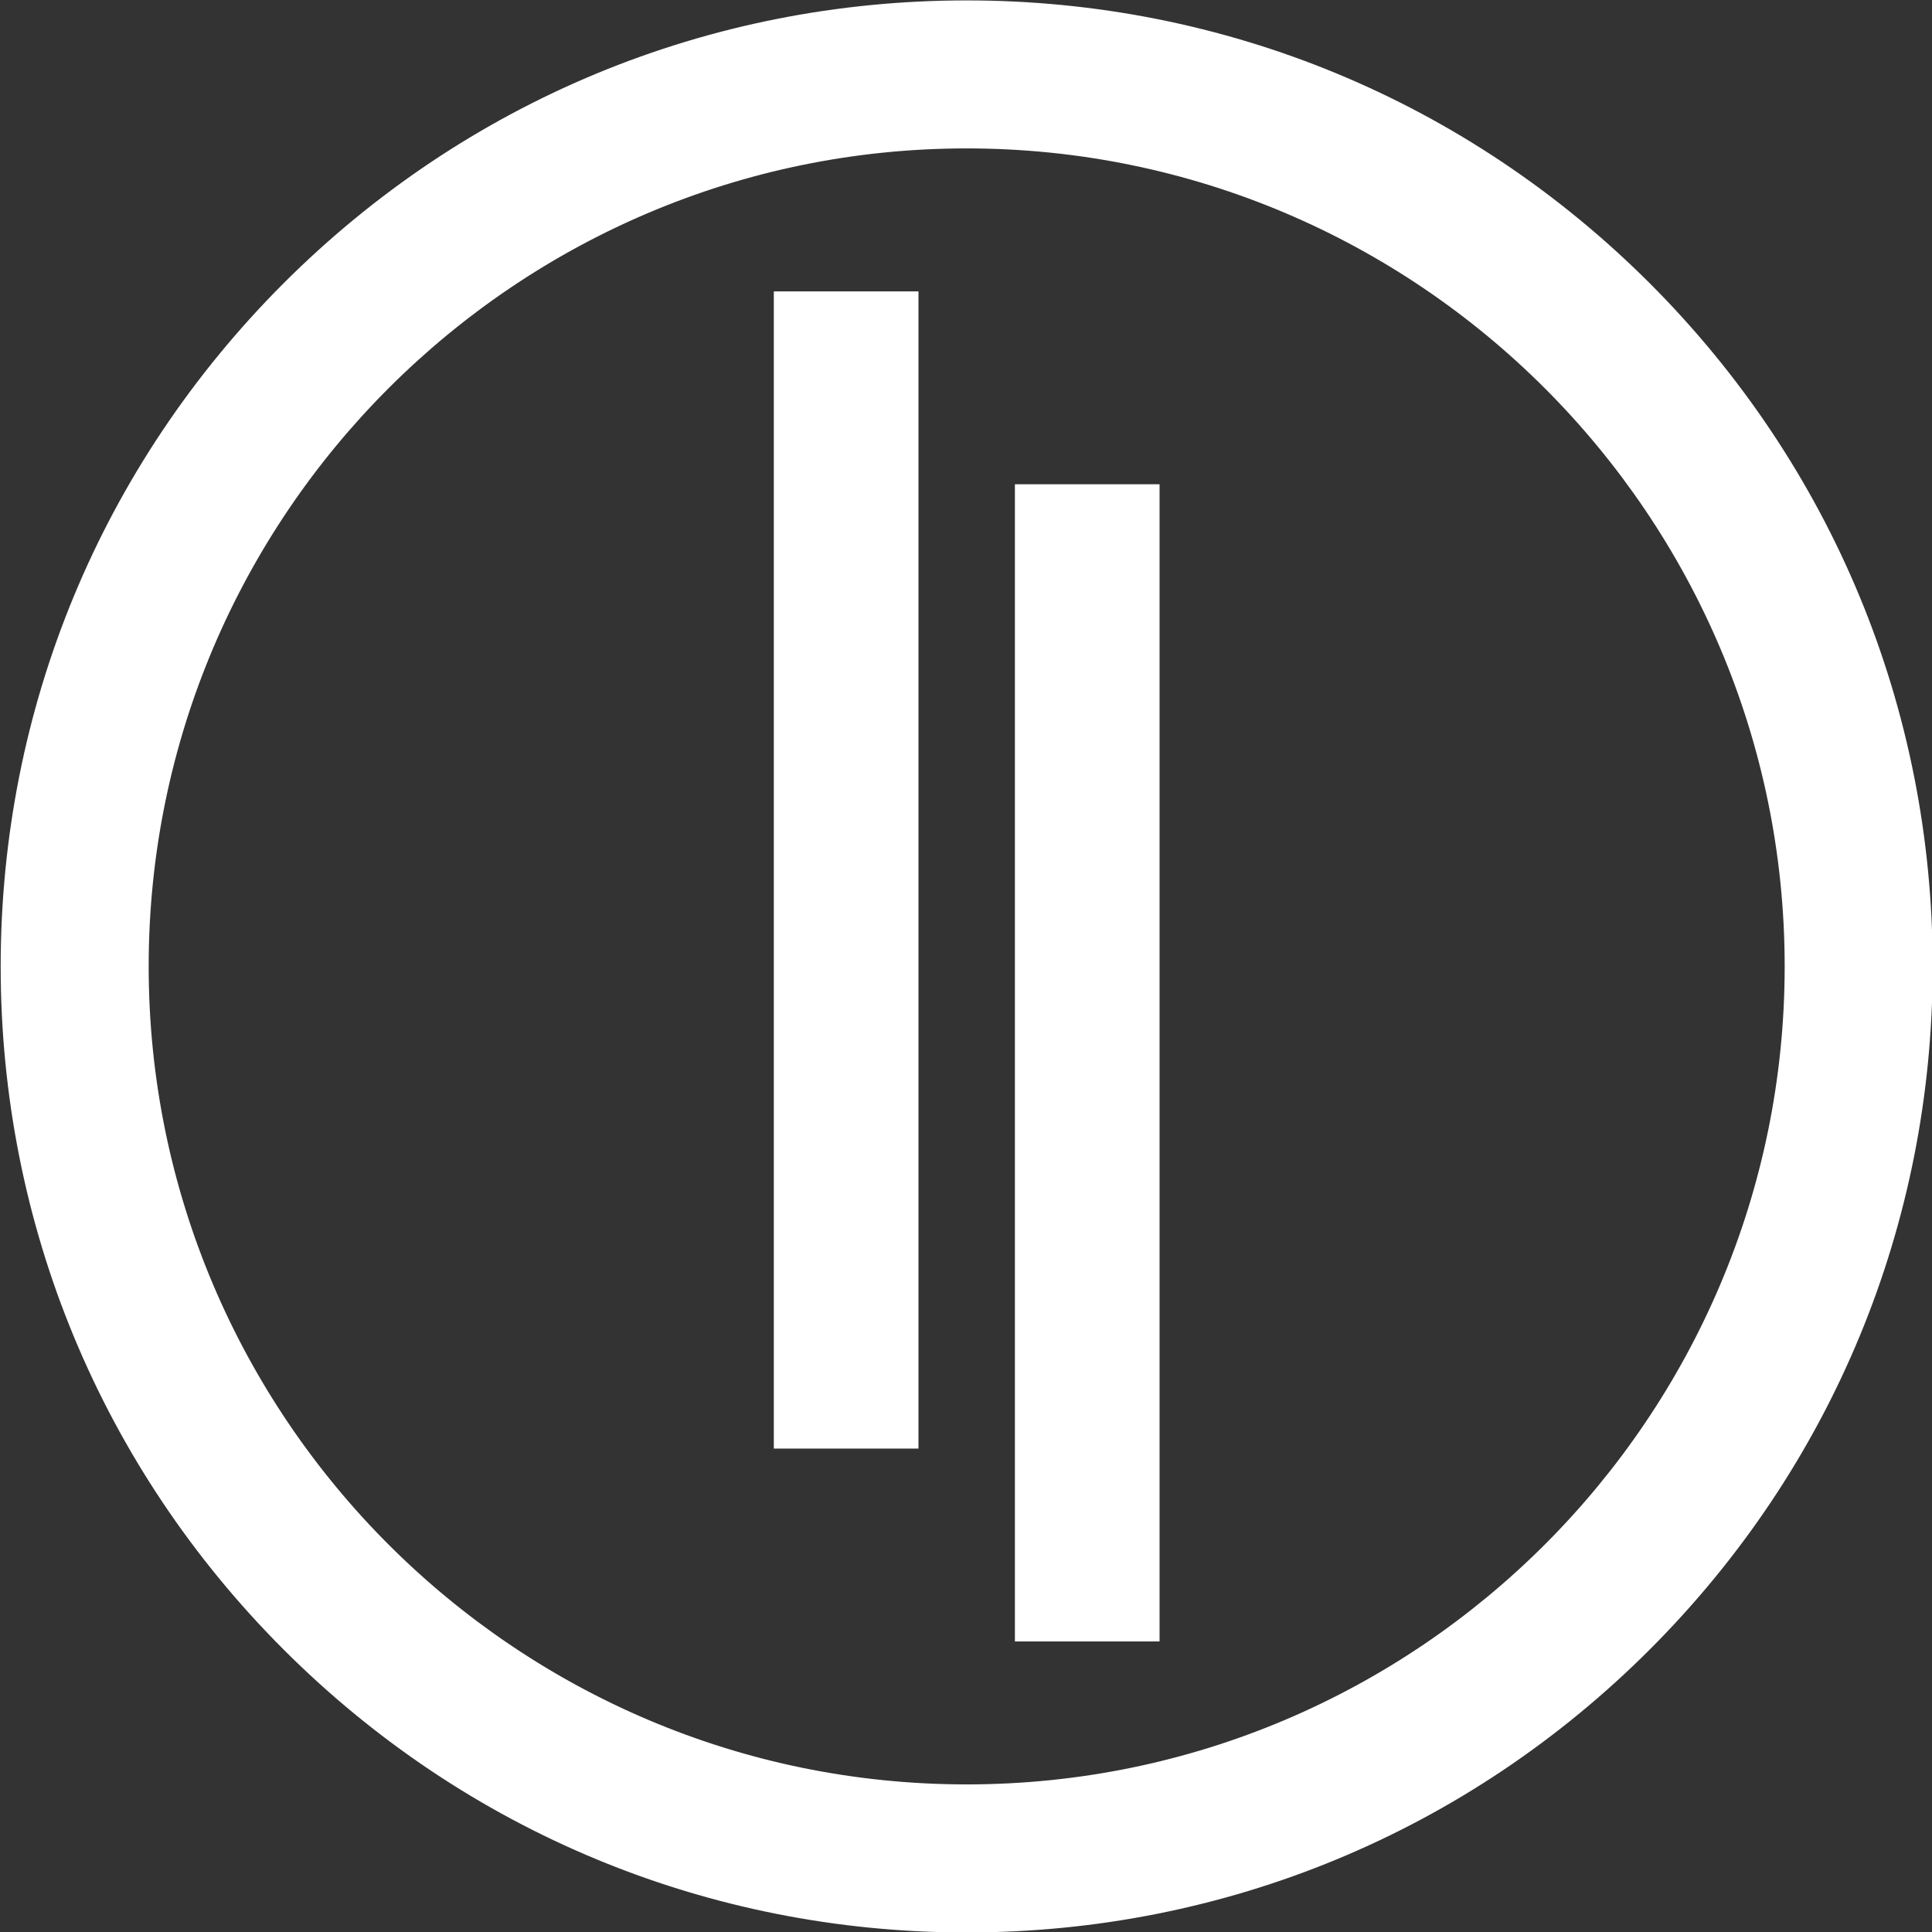 <?xml version="1.0" encoding="utf-8"?>
<!-- Generator: Adobe Illustrator 16.0.0, SVG Export Plug-In . SVG Version: 6.00 Build 0)  -->
<!DOCTYPE svg PUBLIC "-//W3C//DTD SVG 1.1//EN" "http://www.w3.org/Graphics/SVG/1.1/DTD/svg11.dtd">
  <svg xmlns="http://www.w3.org/2000/svg" width="285.88" height="285.88" viewBox="0 0 285.88 285.88">
	  <rect x="0" y="0" width="285.88" height="285.88" fill="#333333" stroke="none"/>
	  <g class="circle">
		  <path fill="#FFFFFF" d="M264.33 143c0 66.99-54.3 121.29-121.29 121.29-66.98 0-121.29-54.3-121.29-121.29 0-66.98 54.31-121.29 121.29-121.29 66.99 0 121.29 54.31 121.29 121.29zM143.04 264.04c66.74 0 121.04-54.3 121.04-121.04S209.78 21.96 143.04 21.96 22 76.26 22 143s54.3 121.04 121.04 121.04zM264.58 143c0 67.02-54.52 121.54-121.54 121.54C76.02 264.54 21.5 210.02 21.5 143c0-67.02 54.52-121.54 121.54-121.54 67.02 0 121.54 54.52 121.54 121.54zM143.04 264.29c66.99 0 121.29-54.3 121.29-121.29 0-66.98-54.3-121.29-121.29-121.29C76.06 21.71 21.75 76.02 21.75 143c0 66.99 54.31 121.29 121.29 121.29zM143.04 264.54c67.02 0 121.54-54.52 121.54-121.54 0-67.02-54.52-121.54-121.54-121.54C76.02 21.46 21.5 75.98 21.5 143c0 67.02 54.52 121.54 121.54 121.54zm0-263.98c78.54 0 142.44 63.9 142.44 142.44 0 78.55-63.9 142.45-142.44 142.45S.6 221.55.6 143C.6 64.46 64.5.56 143.04.56zM143.04 285.45c78.54 0 142.44-63.9 142.44-142.45C285.48 64.46 221.58.56 143.04.56S.6 64.46.6 143c0 78.55 63.9 142.45 142.44 142.45zm0-285.39c38.18 0 74.08 14.87 101.08 41.86 26.99 27 41.86 62.9 41.86 101.08s-14.87 74.08-41.86 101.08c-27 27-62.9 41.87-101.08 41.87s-74.08-14.87-101.08-41.87C14.97 217.08.1 181.18.1 143S14.97 68.92 41.96 41.92C68.96 14.93 104.86.06 143.04.06z"/>
	  </g>
    <g class="rect left">
      <rect fill="#FFFFFF" x="114.503" y="43.117" width="21.404" height="171.231"/>
    </g>
    <g class="rect right">
      <rect fill="#FFFFFF" x="150.177" y="71.656" width="21.404" height="171.232"/>
    </g>
  </svg>
